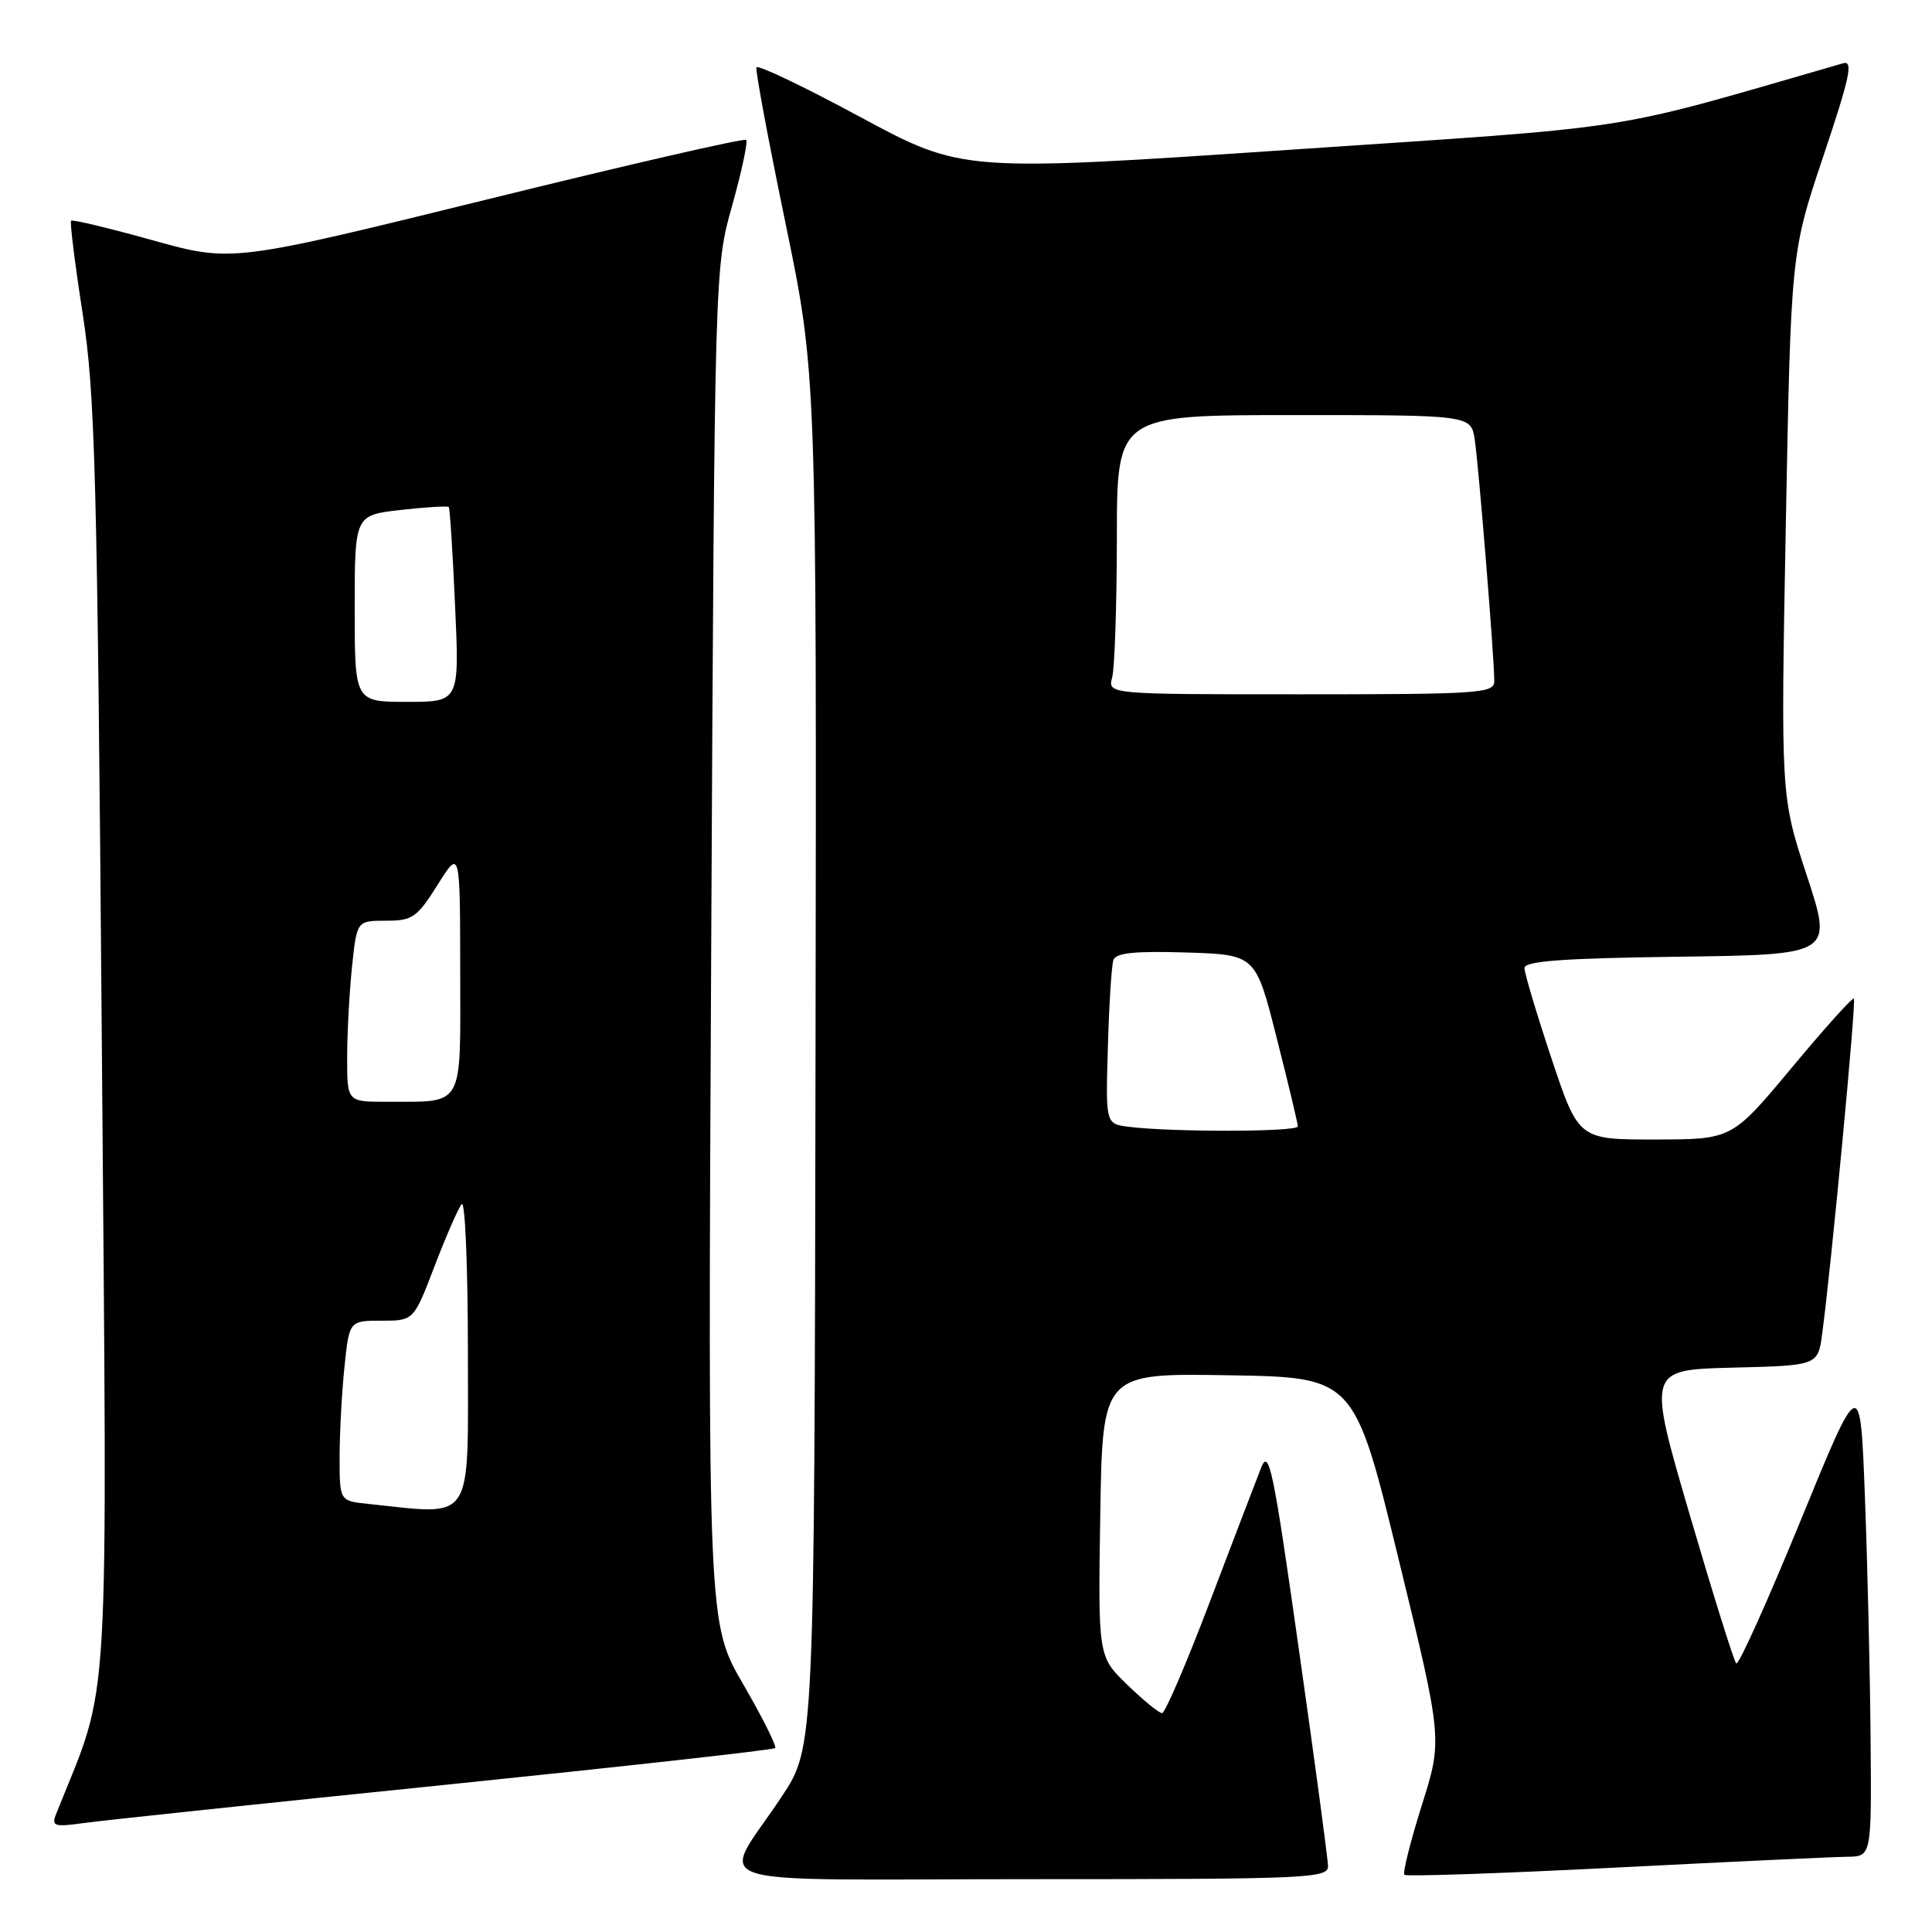 <?xml version="1.0" encoding="UTF-8" standalone="no"?>
<!DOCTYPE svg PUBLIC "-//W3C//DTD SVG 1.1//EN" "http://www.w3.org/Graphics/SVG/1.1/DTD/svg11.dtd" >
<svg xmlns="http://www.w3.org/2000/svg" xmlns:xlink="http://www.w3.org/1999/xlink" version="1.1" viewBox="0 0 256 256">
 <g >
 <path fill="currentColor"
d=" M 175.97 247.25 C 175.95 246.29 174.21 233.35 172.10 218.50 C 168.71 194.56 168.14 191.84 167.10 194.50 C 166.45 196.15 163.39 204.14 160.31 212.25 C 157.23 220.36 154.38 227.00 153.98 227.00 C 153.58 227.00 151.51 225.31 149.38 223.25 C 145.50 219.50 145.50 219.50 145.79 200.73 C 146.09 181.95 146.09 181.95 162.77 182.23 C 179.45 182.50 179.45 182.50 185.30 206.50 C 191.15 230.50 191.15 230.50 188.39 239.23 C 186.88 244.04 185.84 248.17 186.09 248.42 C 186.33 248.67 198.90 248.24 214.02 247.47 C 229.13 246.70 242.96 246.05 244.75 246.03 C 248.00 246.00 248.00 246.00 247.86 230.25 C 247.79 221.59 247.45 207.22 247.11 198.33 C 246.50 182.16 246.50 182.16 238.56 201.56 C 234.19 212.22 230.37 220.71 230.06 220.41 C 229.75 220.11 226.98 211.24 223.89 200.69 C 218.28 181.50 218.28 181.50 229.58 181.22 C 240.89 180.94 240.89 180.94 241.45 176.72 C 242.64 167.90 245.98 132.64 245.65 132.32 C 245.47 132.13 241.76 136.26 237.41 141.48 C 229.50 150.98 229.50 150.98 219.33 150.99 C 209.17 151.00 209.17 151.00 205.58 140.25 C 203.61 134.33 202.00 128.94 202.00 128.27 C 202.00 127.35 207.10 126.97 222.43 126.77 C 242.86 126.50 242.86 126.50 239.41 116.00 C 235.96 105.50 235.96 105.50 236.63 69.50 C 237.31 33.50 237.31 33.50 241.60 20.70 C 245.15 10.11 245.60 7.98 244.20 8.39 C 212.31 17.59 218.38 16.64 171.00 19.84 C 127.50 22.78 127.50 22.78 114.00 15.51 C 106.58 11.50 100.38 8.54 100.23 8.93 C 100.08 9.31 101.81 18.60 104.08 29.56 C 108.21 49.50 108.21 49.50 108.06 140.50 C 107.91 231.50 107.91 231.50 103.62 238.00 C 95.43 250.41 91.20 249.00 136.46 249.00 C 173.46 249.00 176.00 248.89 175.97 247.25 Z  M 58.89 236.51 C 82.75 234.06 102.47 231.87 102.71 231.63 C 102.94 231.39 101.03 227.57 98.46 223.14 C 93.79 215.09 93.79 215.09 94.24 125.30 C 94.69 35.50 94.69 35.50 97.01 27.25 C 98.28 22.71 99.12 18.79 98.87 18.54 C 98.62 18.28 83.18 21.83 64.57 26.42 C 30.72 34.76 30.72 34.76 20.24 31.84 C 14.47 30.23 9.60 29.06 9.42 29.25 C 9.24 29.43 9.93 34.96 10.95 41.54 C 12.61 52.21 12.89 62.64 13.49 138.00 C 14.22 230.23 14.70 222.13 7.45 240.33 C 6.79 241.99 7.14 242.11 11.11 241.56 C 13.53 241.22 35.02 238.95 58.89 236.51 Z  M 149.50 149.30 C 146.50 148.91 146.50 148.91 146.80 138.71 C 146.96 133.09 147.29 127.92 147.53 127.21 C 147.85 126.26 150.35 126.00 157.17 126.21 C 166.38 126.50 166.38 126.50 169.16 137.50 C 170.70 143.55 171.96 148.84 171.97 149.25 C 172.00 150.00 155.24 150.03 149.50 149.30 Z  M 147.37 89.75 C 147.70 88.51 147.98 80.19 147.99 71.25 C 148.00 55.00 148.00 55.00 171.45 55.00 C 194.91 55.00 194.91 55.00 195.41 58.25 C 195.93 61.68 198.01 87.27 198.00 90.25 C 198.00 91.87 196.11 92.00 172.38 92.00 C 146.77 92.00 146.77 92.00 147.37 89.75 Z  M 48.75 199.27 C 45.00 198.88 45.00 198.88 45.00 193.09 C 45.00 189.90 45.29 184.53 45.64 181.15 C 46.28 175.00 46.28 175.00 50.55 175.00 C 54.82 175.00 54.82 175.00 57.59 167.75 C 59.12 163.76 60.73 160.07 61.18 159.55 C 61.63 159.03 62.00 167.91 62.00 179.30 C 62.00 202.18 62.95 200.76 48.75 199.27 Z  M 46.00 140.15 C 46.00 136.93 46.29 131.53 46.64 128.15 C 47.28 122.00 47.28 122.00 51.14 122.00 C 54.66 122.00 55.26 121.58 57.98 117.25 C 60.96 112.50 60.96 112.50 60.98 128.63 C 61.00 147.06 61.62 145.96 51.25 145.99 C 46.00 146.00 46.00 146.00 46.00 140.15 Z  M 47.00 80.63 C 47.00 68.26 47.00 68.26 53.11 67.57 C 56.46 67.19 59.33 67.02 59.47 67.19 C 59.61 67.36 59.99 73.24 60.30 80.25 C 60.88 93.00 60.88 93.00 53.94 93.00 C 47.00 93.00 47.00 93.00 47.00 80.63 Z "/>
</g>
</svg>